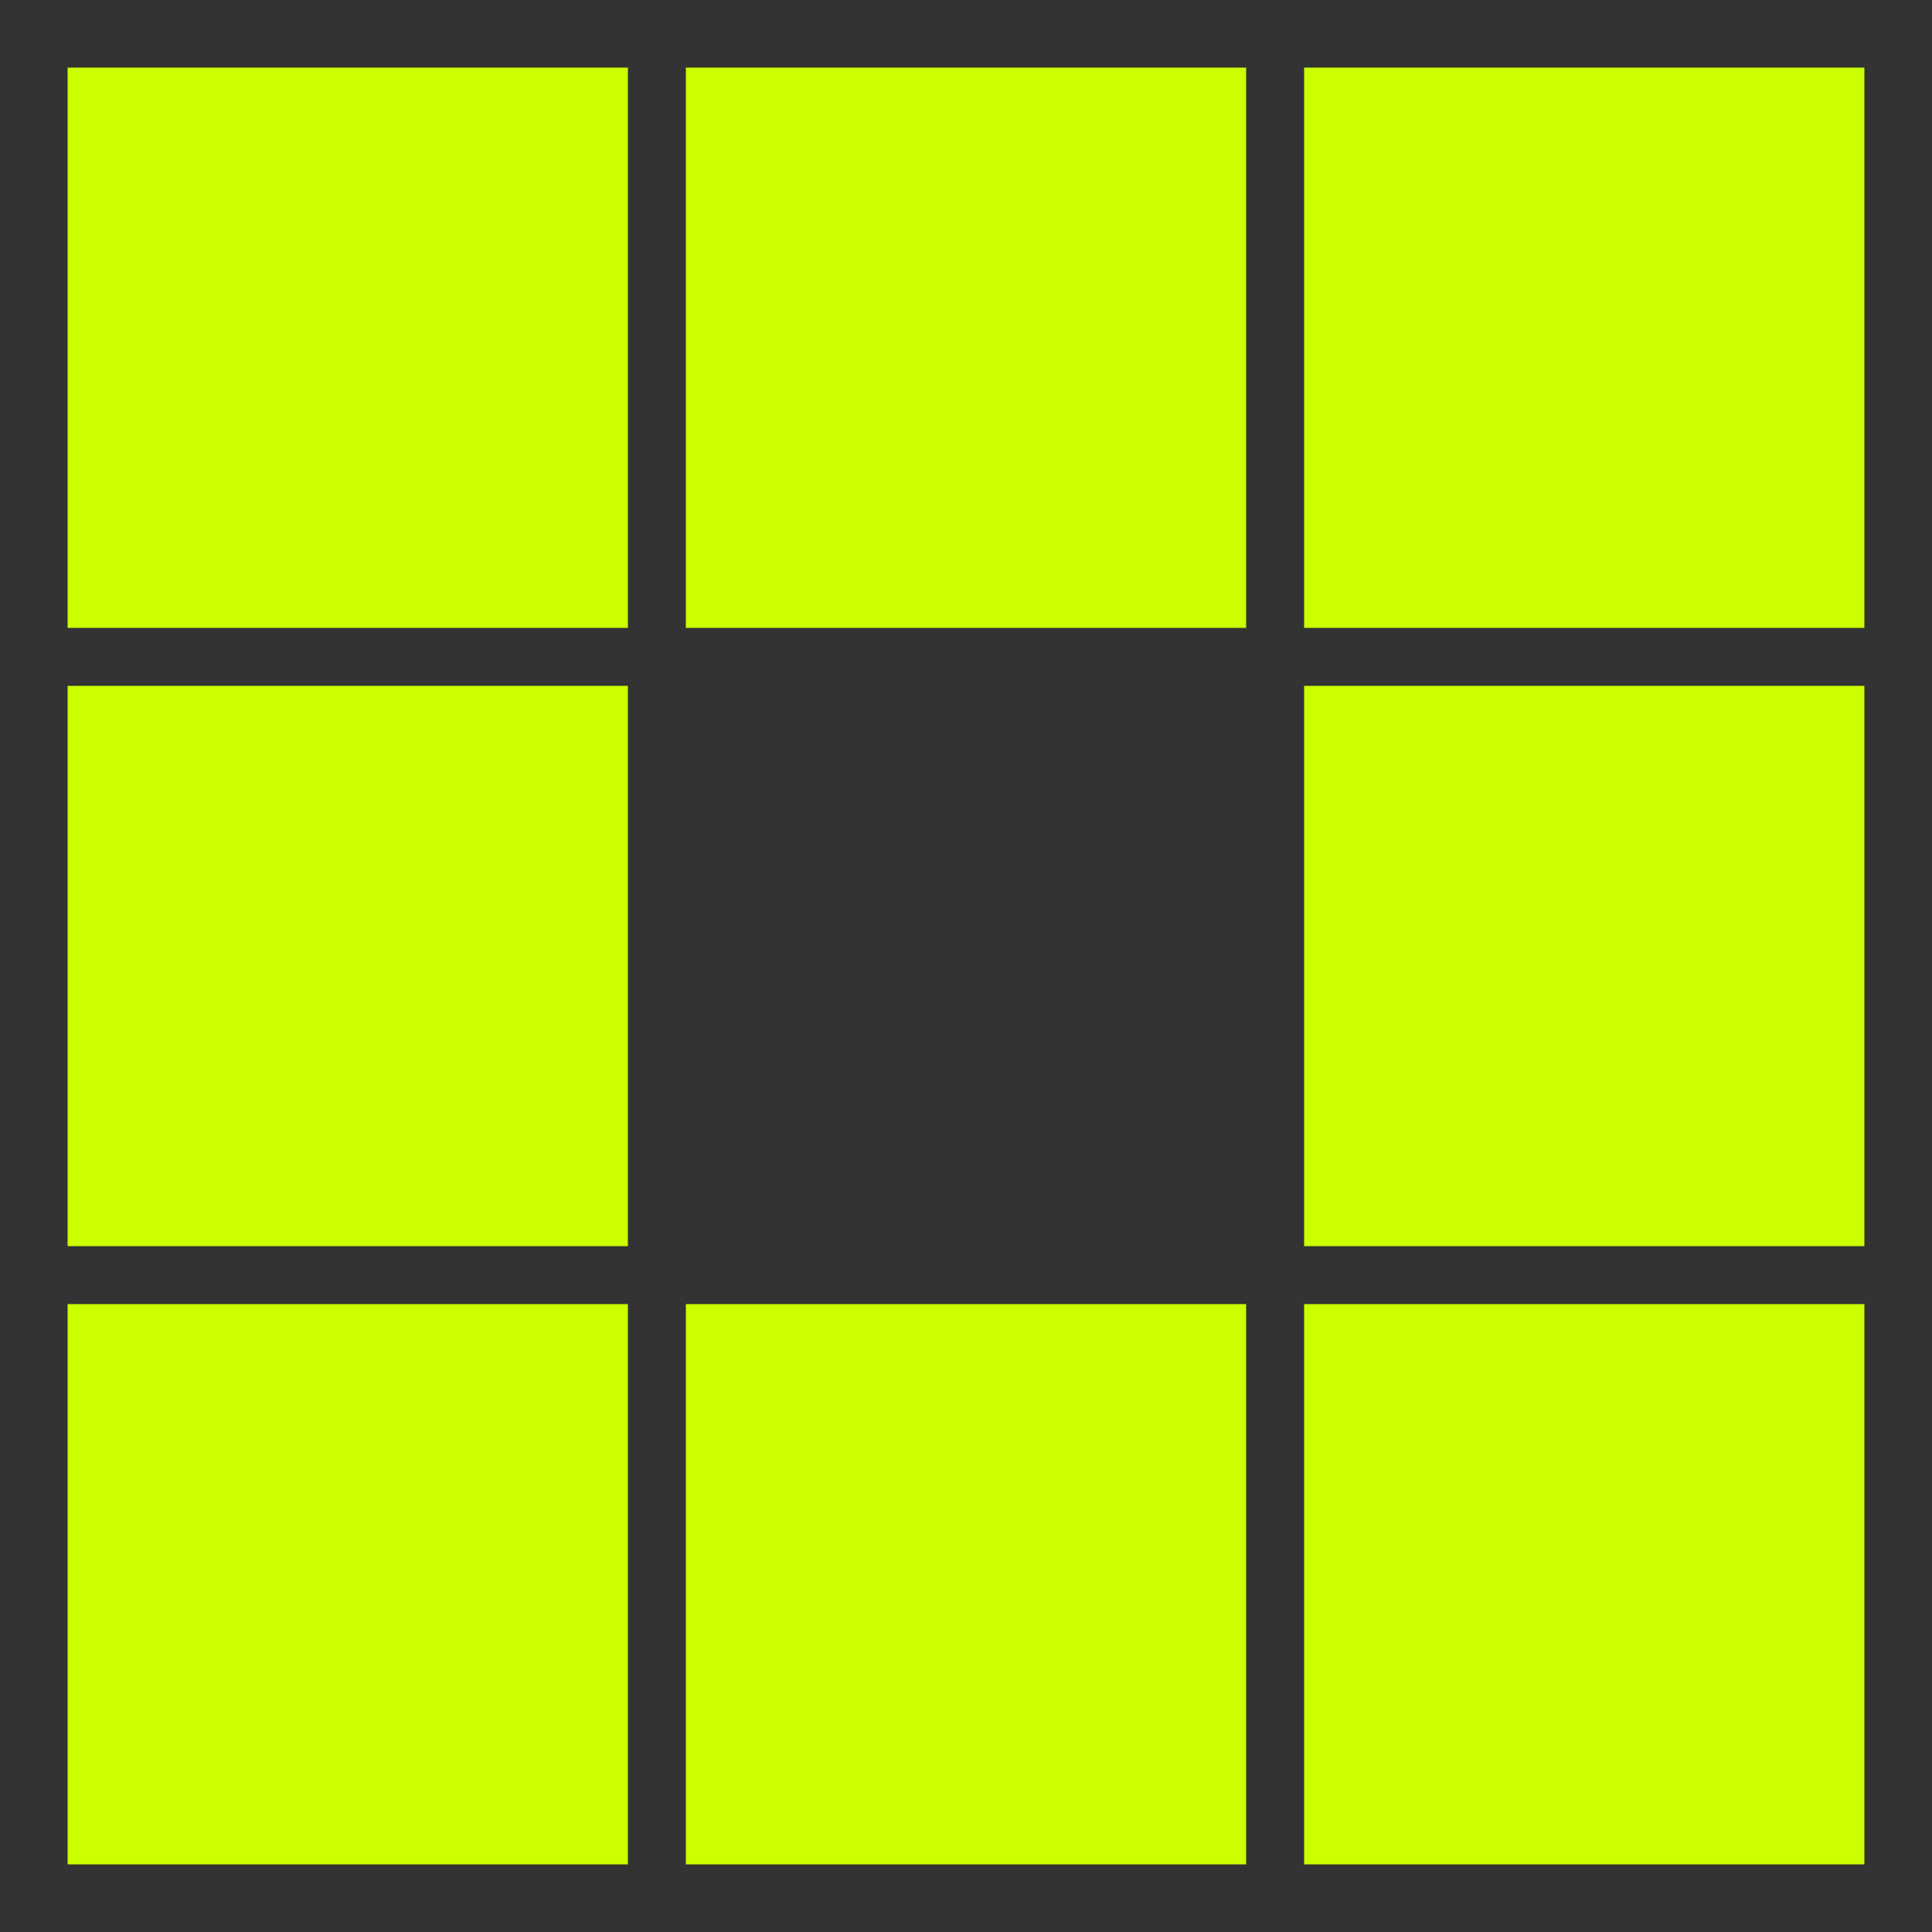 <?xml version="1.0" encoding="utf-8"?>
<svg xmlns="http://www.w3.org/2000/svg" xmlns:xlink="http://www.w3.org/1999/xlink" style="margin: auto; background: none; display: block; shape-rendering: auto;" width="50px" height="50px" viewBox="0 0 100 100" preserveAspectRatio="xMidYMid">
<rect x="0" y="0" width="100" height="100" fill="#333333" stroke="none"/>
<rect x="3.5" y="3.5" width="29" height="29" fill="#ccff00">
  <animate attributeName="fill" values="#fc0011;#ccff00;#ccff00" keyTimes="0;0.125;1" dur="1s" repeatCount="indefinite" begin="0s" calcMode="discrete"></animate>
</rect><rect x="35.5" y="3.5" width="29" height="29" fill="#ccff00">
  <animate attributeName="fill" values="#fc0011;#ccff00;#ccff00" keyTimes="0;0.125;1" dur="1s" repeatCount="indefinite" begin="0.125s" calcMode="discrete"></animate>
</rect><rect x="67.5" y="3.5" width="29" height="29" fill="#ccff00">
  <animate attributeName="fill" values="#fc0011;#ccff00;#ccff00" keyTimes="0;0.125;1" dur="1s" repeatCount="indefinite" begin="0.25s" calcMode="discrete"></animate>
</rect><rect x="3.5" y="35.5" width="29" height="29" fill="#ccff00">
  <animate attributeName="fill" values="#fc0011;#ccff00;#ccff00" keyTimes="0;0.125;1" dur="1s" repeatCount="indefinite" begin="0.875s" calcMode="discrete"></animate>
</rect><rect x="67.5" y="35.5" width="29" height="29" fill="#ccff00">
  <animate attributeName="fill" values="#fc0011;#ccff00;#ccff00" keyTimes="0;0.125;1" dur="1s" repeatCount="indefinite" begin="0.375s" calcMode="discrete"></animate>
</rect><rect x="3.5" y="67.5" width="29" height="29" fill="#ccff00">
  <animate attributeName="fill" values="#fc0011;#ccff00;#ccff00" keyTimes="0;0.125;1" dur="1s" repeatCount="indefinite" begin="0.75s" calcMode="discrete"></animate>
</rect><rect x="35.5" y="67.5" width="29" height="29" fill="#ccff00">
  <animate attributeName="fill" values="#fc0011;#ccff00;#ccff00" keyTimes="0;0.125;1" dur="1s" repeatCount="indefinite" begin="0.625s" calcMode="discrete"></animate>
</rect><rect x="67.5" y="67.5" width="29" height="29" fill="#ccff00">
  <animate attributeName="fill" values="#fc0011;#ccff00;#ccff00" keyTimes="0;0.125;1" dur="1s" repeatCount="indefinite" begin="0.5s" calcMode="discrete"></animate>
</rect>
</svg>